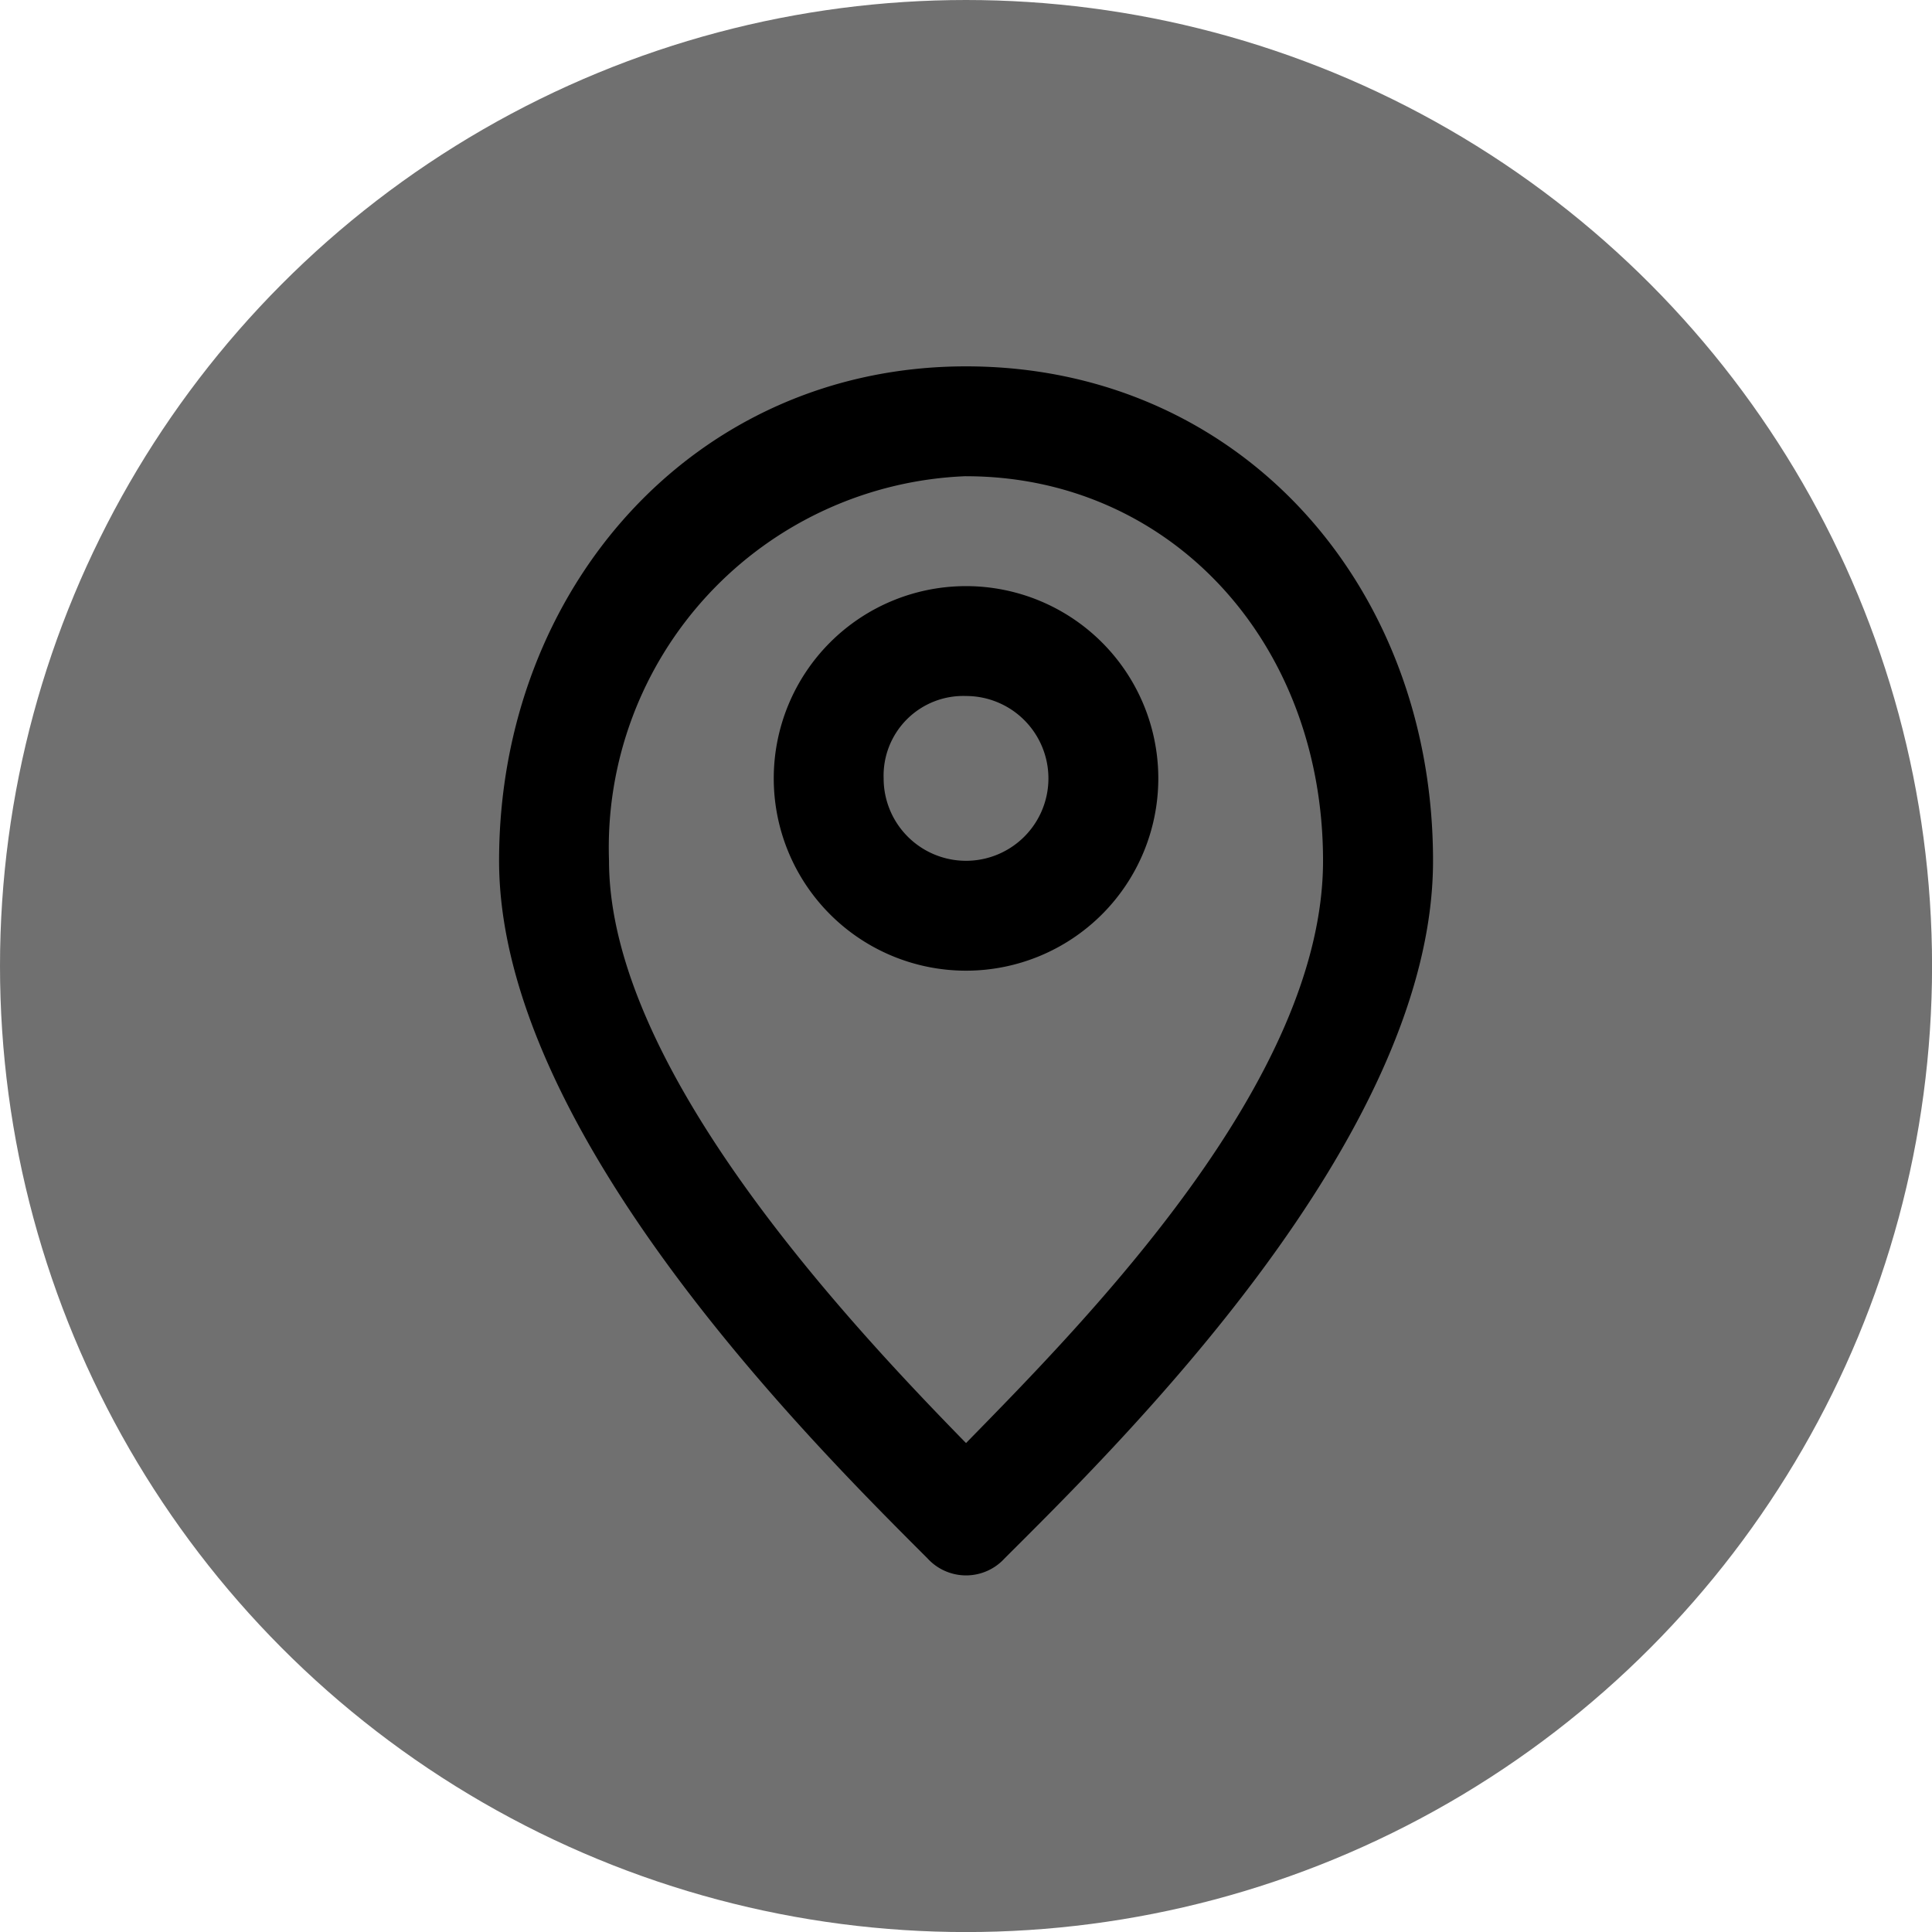 <svg xmlns="http://www.w3.org/2000/svg" width="34.093" height="34.093" viewBox="0 0 34.093 34.093"><g transform="translate(-637.427 -298.252)"><g transform="translate(-5108.719 -3629.16)"><circle cx="17.047" cy="17.047" r="17.047" transform="translate(5746.146 3927.412)" fill="#707070"/></g><g transform="translate(159 97.734)"><path d="M15.24,3.939c3.587,0,6.3,2.908,6.3,6.786S17.373,18.82,15.24,21c-2.133-2.181-6.3-6.641-6.3-10.276a6.558,6.558,0,0,1,6.3-6.786M15.24,2C10.441,2,7,5.926,7,10.725s5.574,10.324,7.562,12.312a.921.921,0,0,0,1.357,0c1.987-1.987,7.562-7.416,7.562-12.312S20.039,2,15.24,2Z" transform="translate(480.234 204.983)"/><path d="M20.393,11.939a1.454,1.454,0,1,1-1.454,1.454,1.406,1.406,0,0,1,1.454-1.454m0-1.939a3.393,3.393,0,1,0,3.393,3.393A3.393,3.393,0,0,0,20.393,10Z" transform="translate(475.081 200.861)"/></g></g></svg>